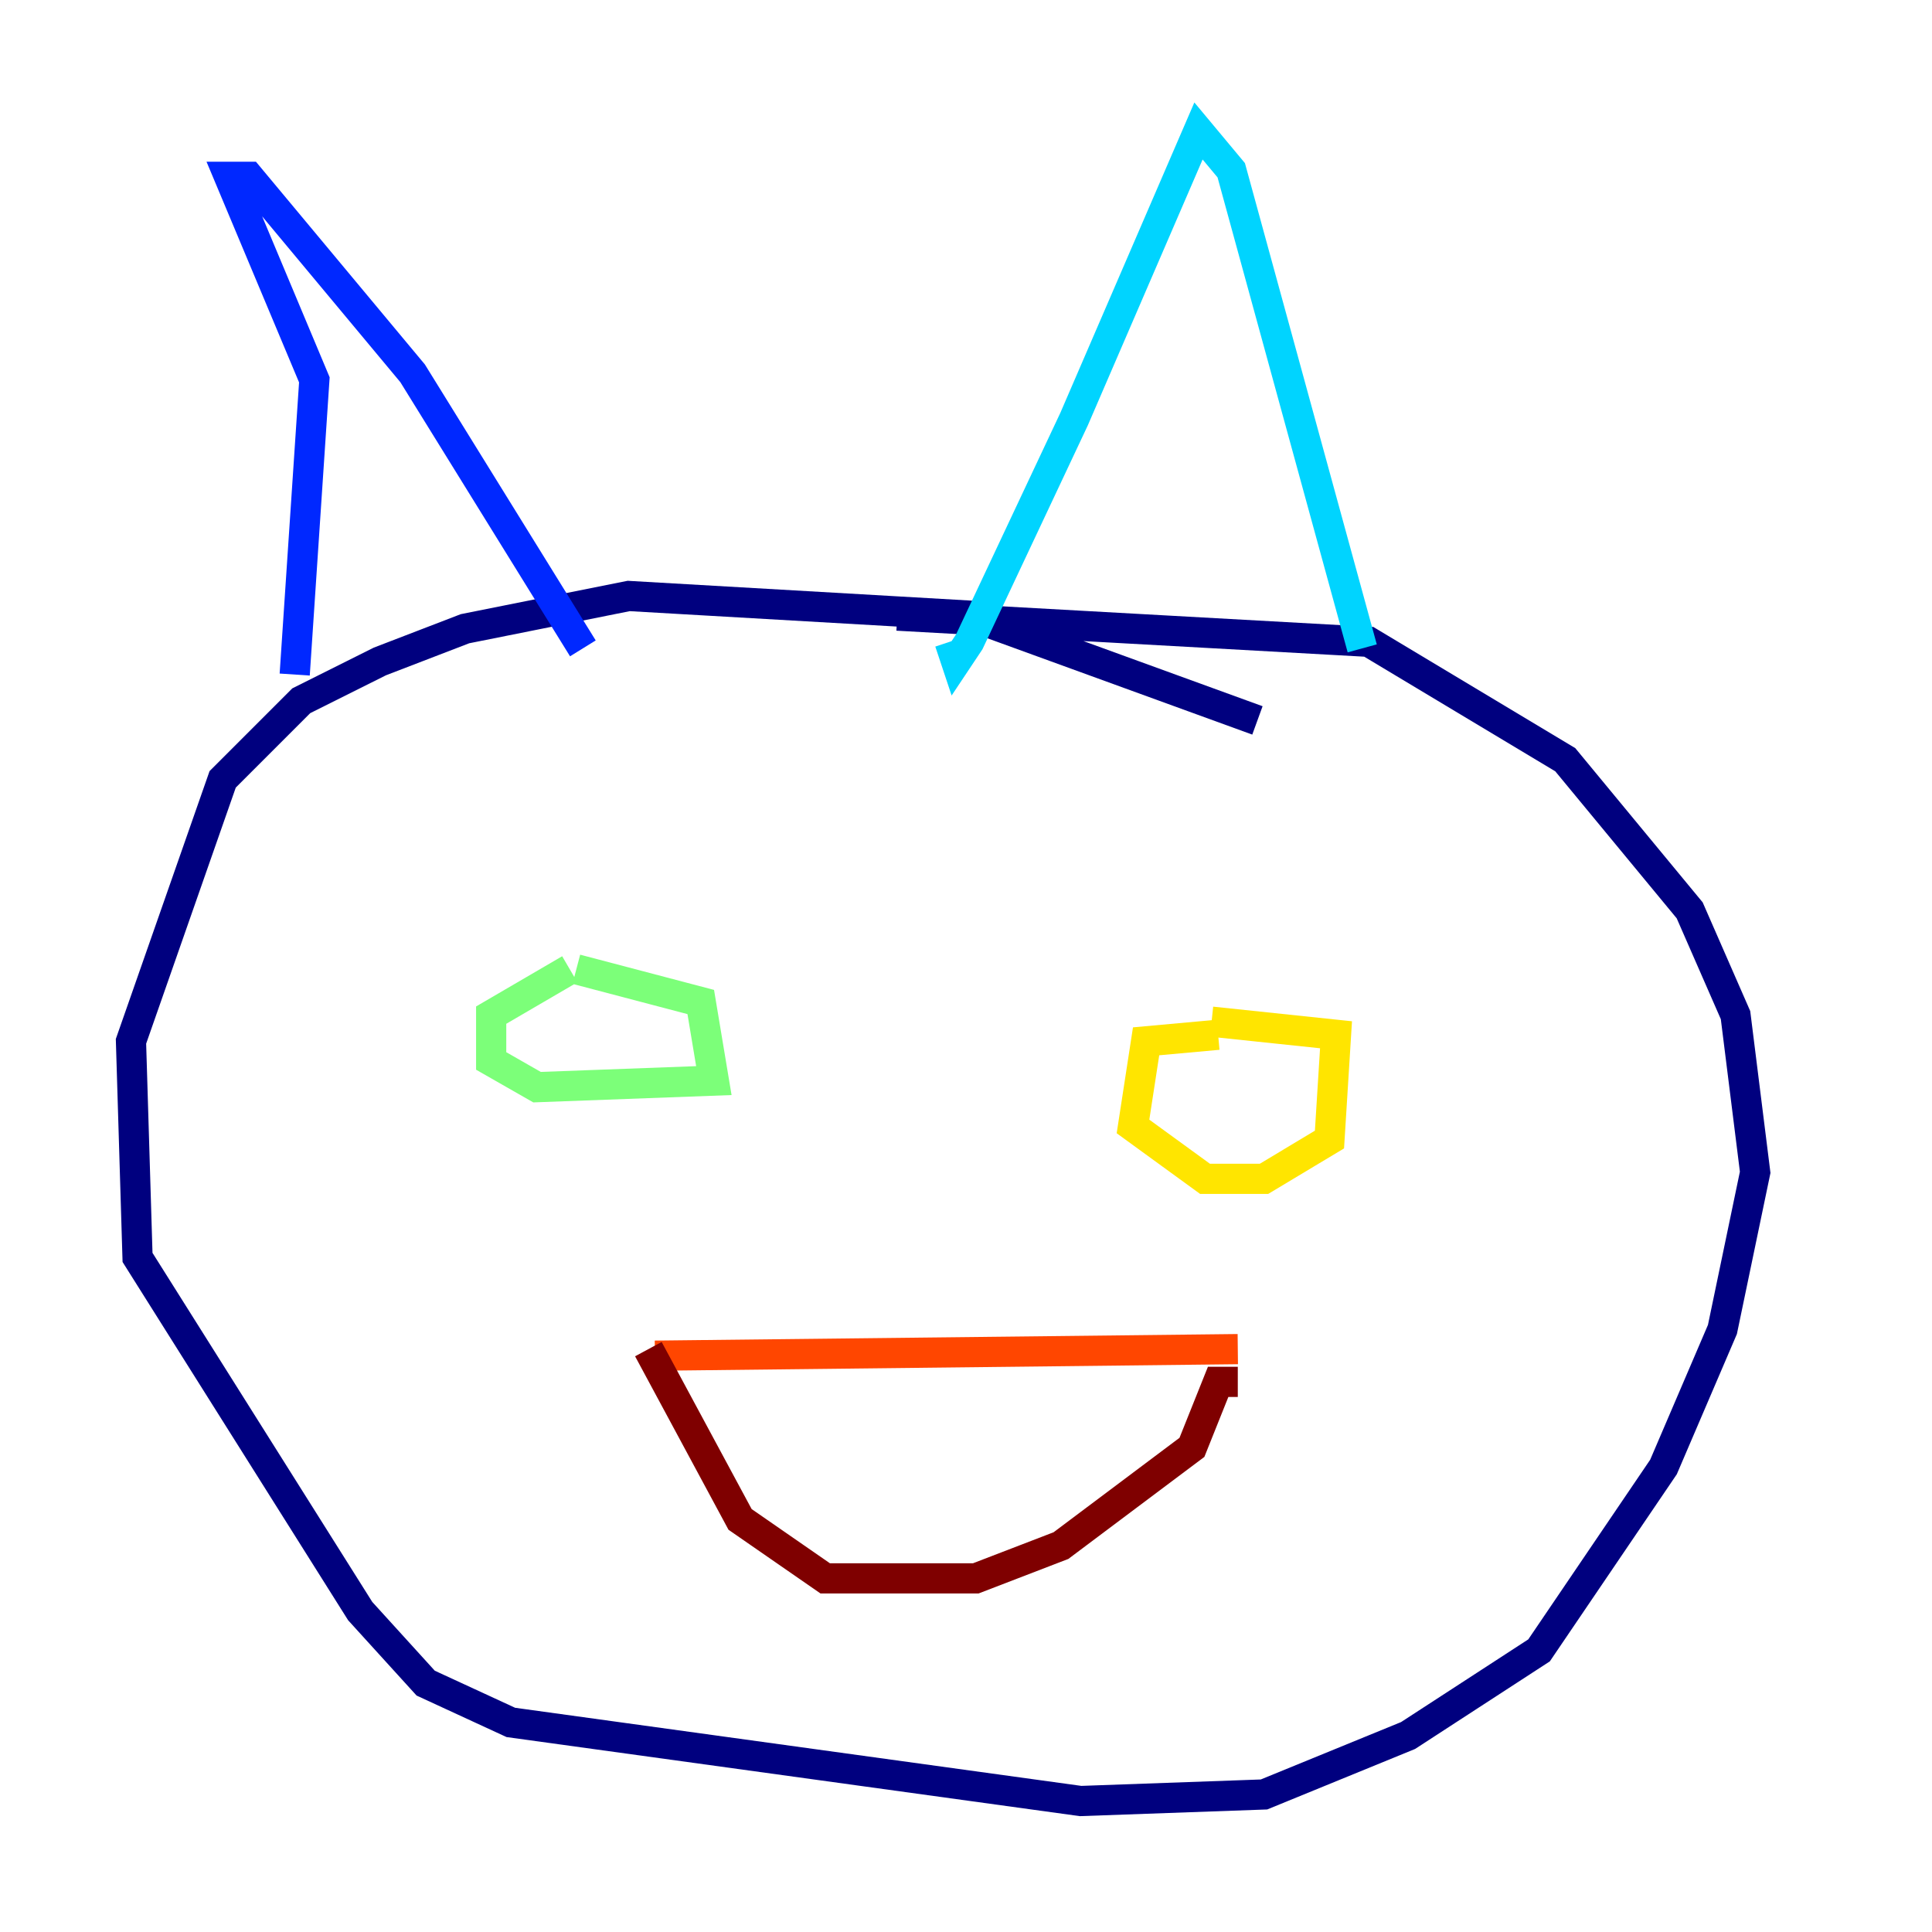 <?xml version="1.0" encoding="utf-8" ?>
<svg baseProfile="tiny" height="128" version="1.2" viewBox="0,0,128,128" width="128" xmlns="http://www.w3.org/2000/svg" xmlns:ev="http://www.w3.org/2001/xml-events" xmlns:xlink="http://www.w3.org/1999/xlink"><defs /><polyline fill="none" points="83.308,47.729 64.217,40.786 41.654,39.485 30.807,41.654 25.166,43.824 19.959,46.427 14.752,51.634 8.678,68.99 9.112,83.308 23.864,106.739 28.203,111.512 33.844,114.115 71.593,119.322 83.742,118.888 93.288,114.983 101.966,109.342 110.21,97.193 114.115,88.081 116.285,77.668 114.983,67.254 111.946,60.312 103.702,50.332 90.685,42.522 59.444,40.786" stroke="#00007f" stroke-width="2" /><polyline fill="none" points="19.525,44.691 20.827,25.166 15.186,11.715 16.488,11.715 27.336,24.732 38.617,42.956" stroke="#0028ff" stroke-width="2" /><polyline fill="none" points="62.915,42.522 63.349,43.824 64.217,42.522 71.159,27.77 79.403,8.678 81.573,11.281 90.251,42.956" stroke="#00d4ff" stroke-width="2" /><polyline fill="none" points="37.749,64.217 32.542,67.254 32.542,70.291 35.58,72.027 47.295,71.593 46.427,66.386 38.183,64.217" stroke="#7cff79" stroke-width="2" /><polyline fill="none" points="80.705,68.556 75.932,68.99 75.064,74.63 79.837,78.102 83.742,78.102 88.081,75.498 88.515,68.556 80.271,67.688" stroke="#ffe500" stroke-width="2" /><polyline fill="none" points="43.39,89.817 82.007,89.383" stroke="#ff4600" stroke-width="2" /><polyline fill="none" points="42.956,89.383 49.031,100.664 54.671,104.57 64.651,104.57 70.291,102.4 78.969,95.891 80.705,91.552 82.007,91.552" stroke="#7f0000" stroke-width="2" /></svg>